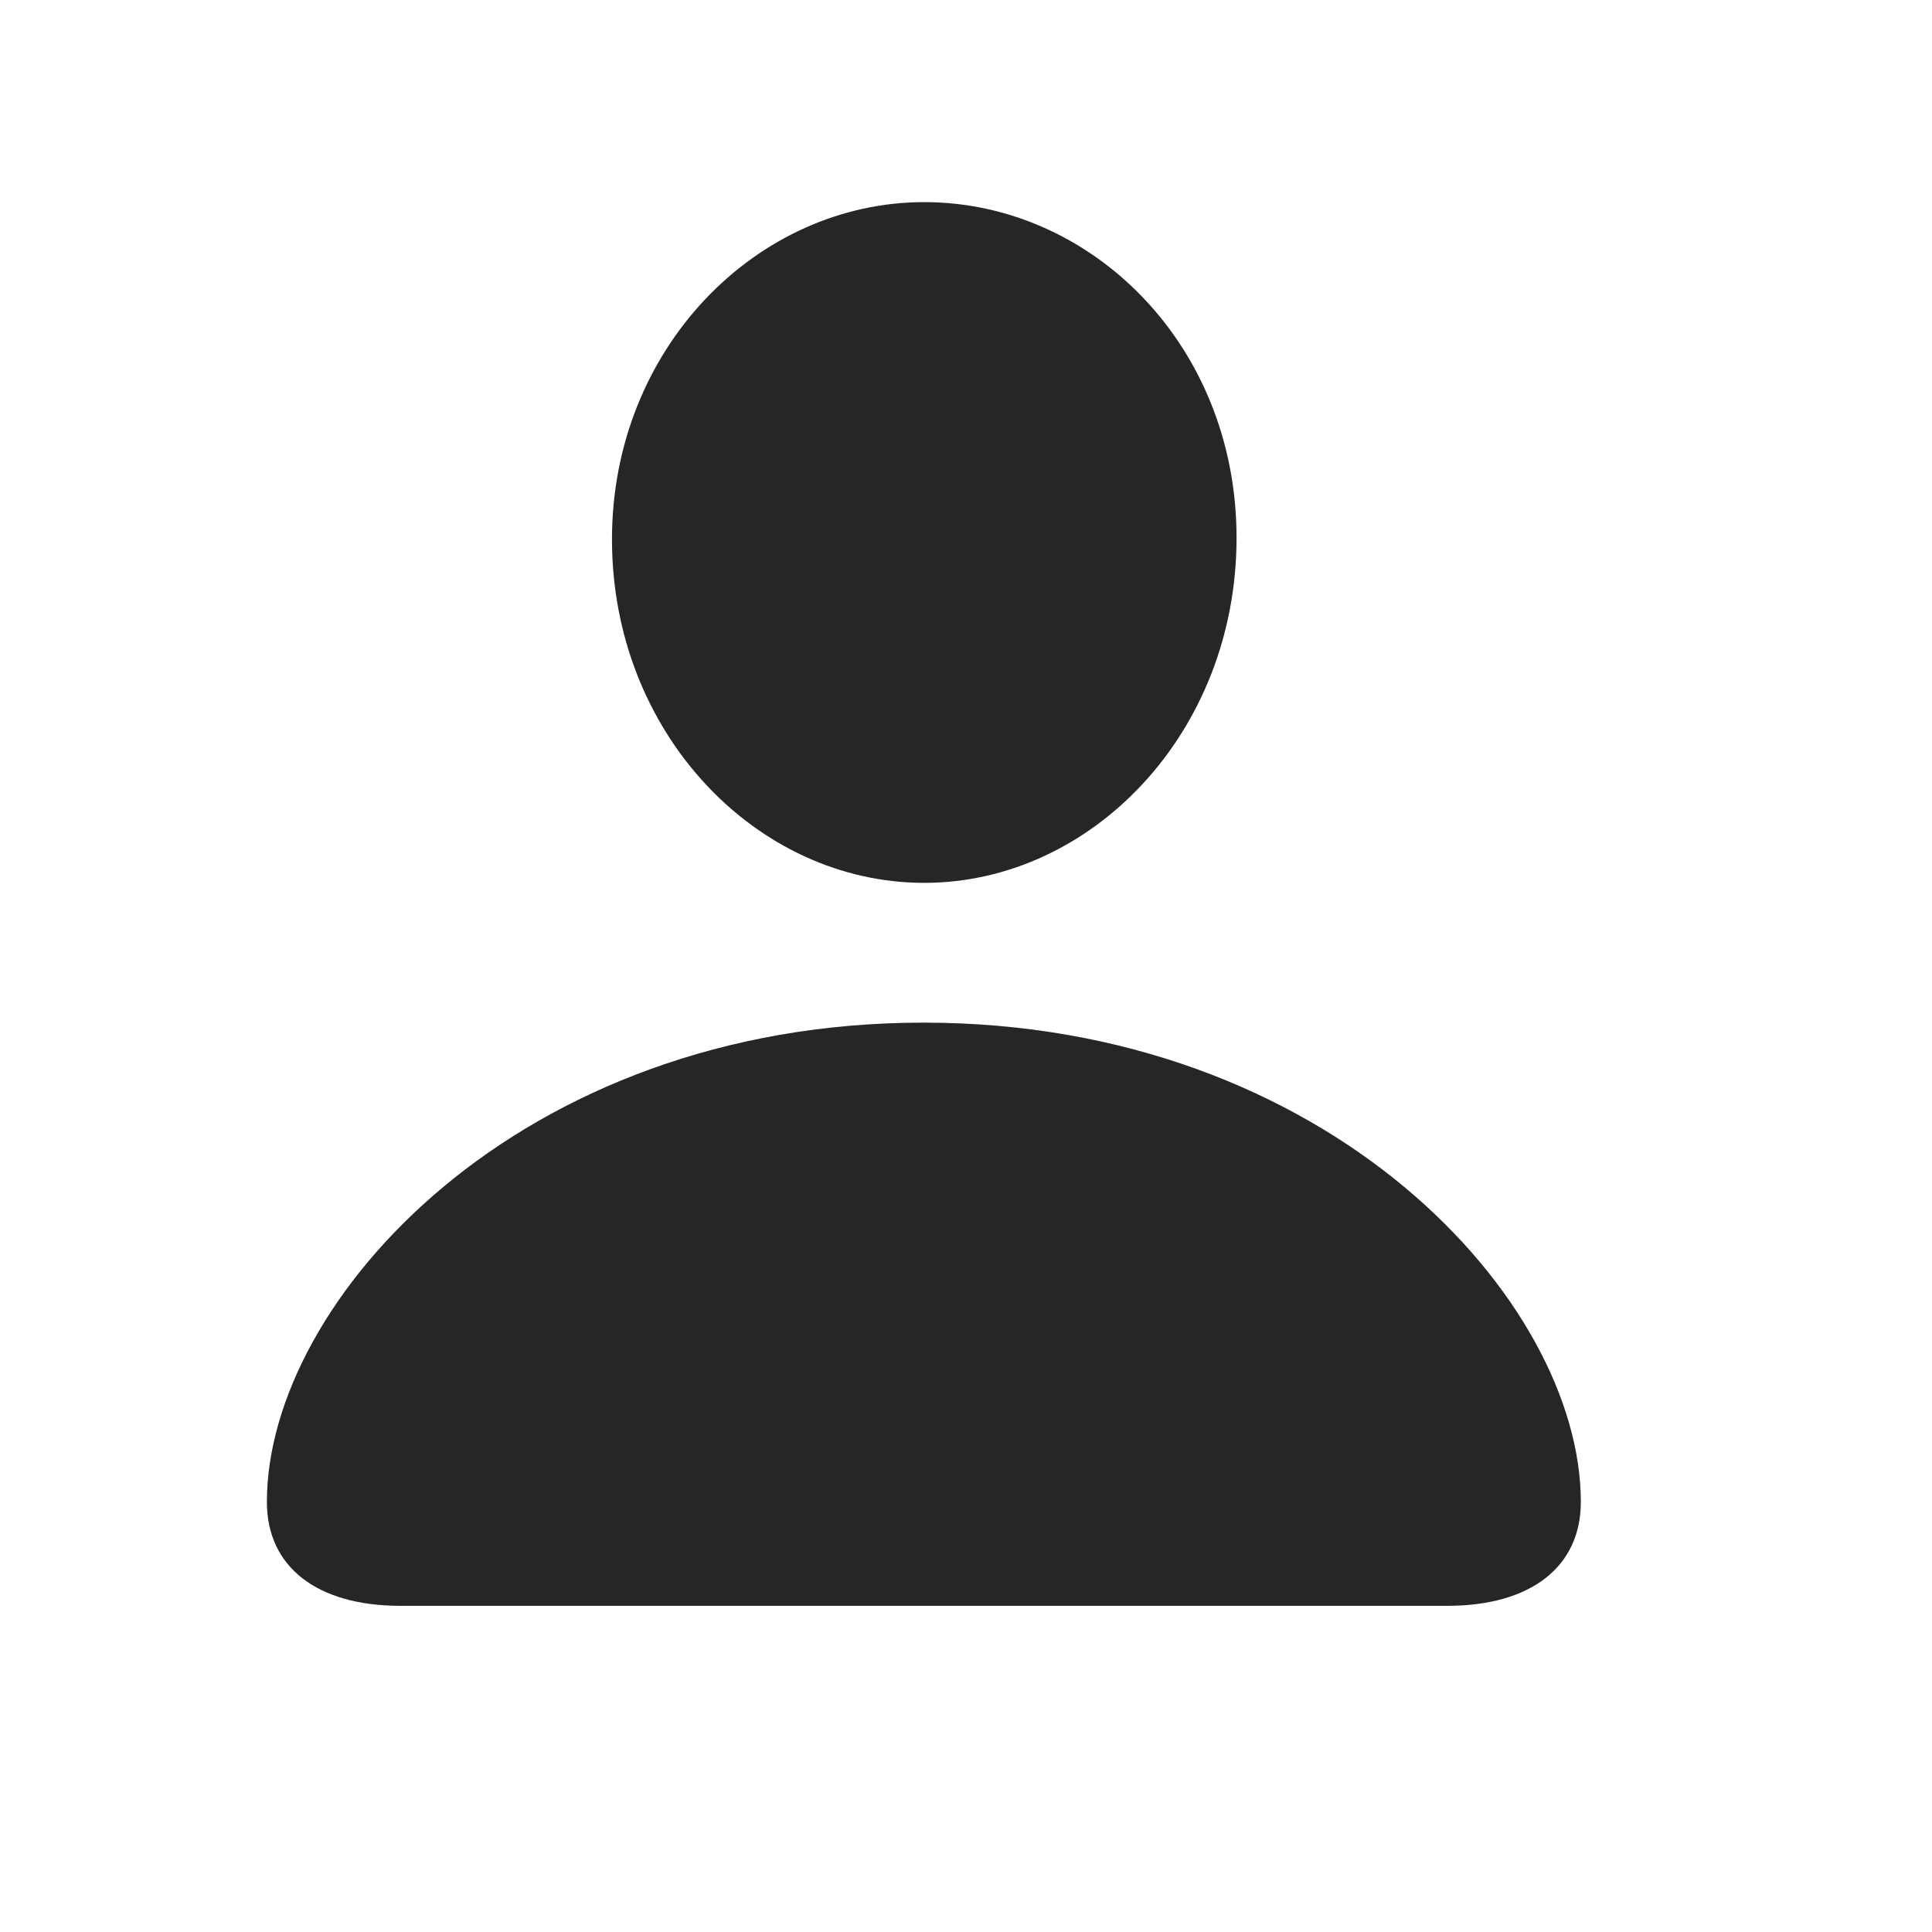 <svg width="29" height="29" viewBox="0 0 29 29" fill="none" xmlns="http://www.w3.org/2000/svg">
<g clip-path="url(#clip0_2124_45740)">
<path d="M6.01 24.104H21.725C22.979 24.104 23.729 23.518 23.729 22.545C23.729 19.522 19.943 15.35 13.861 15.35C7.791 15.35 4.006 19.522 4.006 22.545C4.006 23.518 4.756 24.104 6.01 24.104ZM13.873 13.252C16.381 13.252 18.561 11.002 18.561 8.073C18.561 5.178 16.381 3.034 13.873 3.034C11.365 3.034 9.186 5.225 9.186 8.096C9.186 11.002 11.354 13.252 13.873 13.252Z" fill="black" fill-opacity="0.85"/>
</g>
<defs>
<clipPath id="clip0_2124_45740">
<rect width="19.723" height="21.082" fill="white" transform="translate(4.006 3.034)"/>
</clipPath>
</defs>
</svg>
